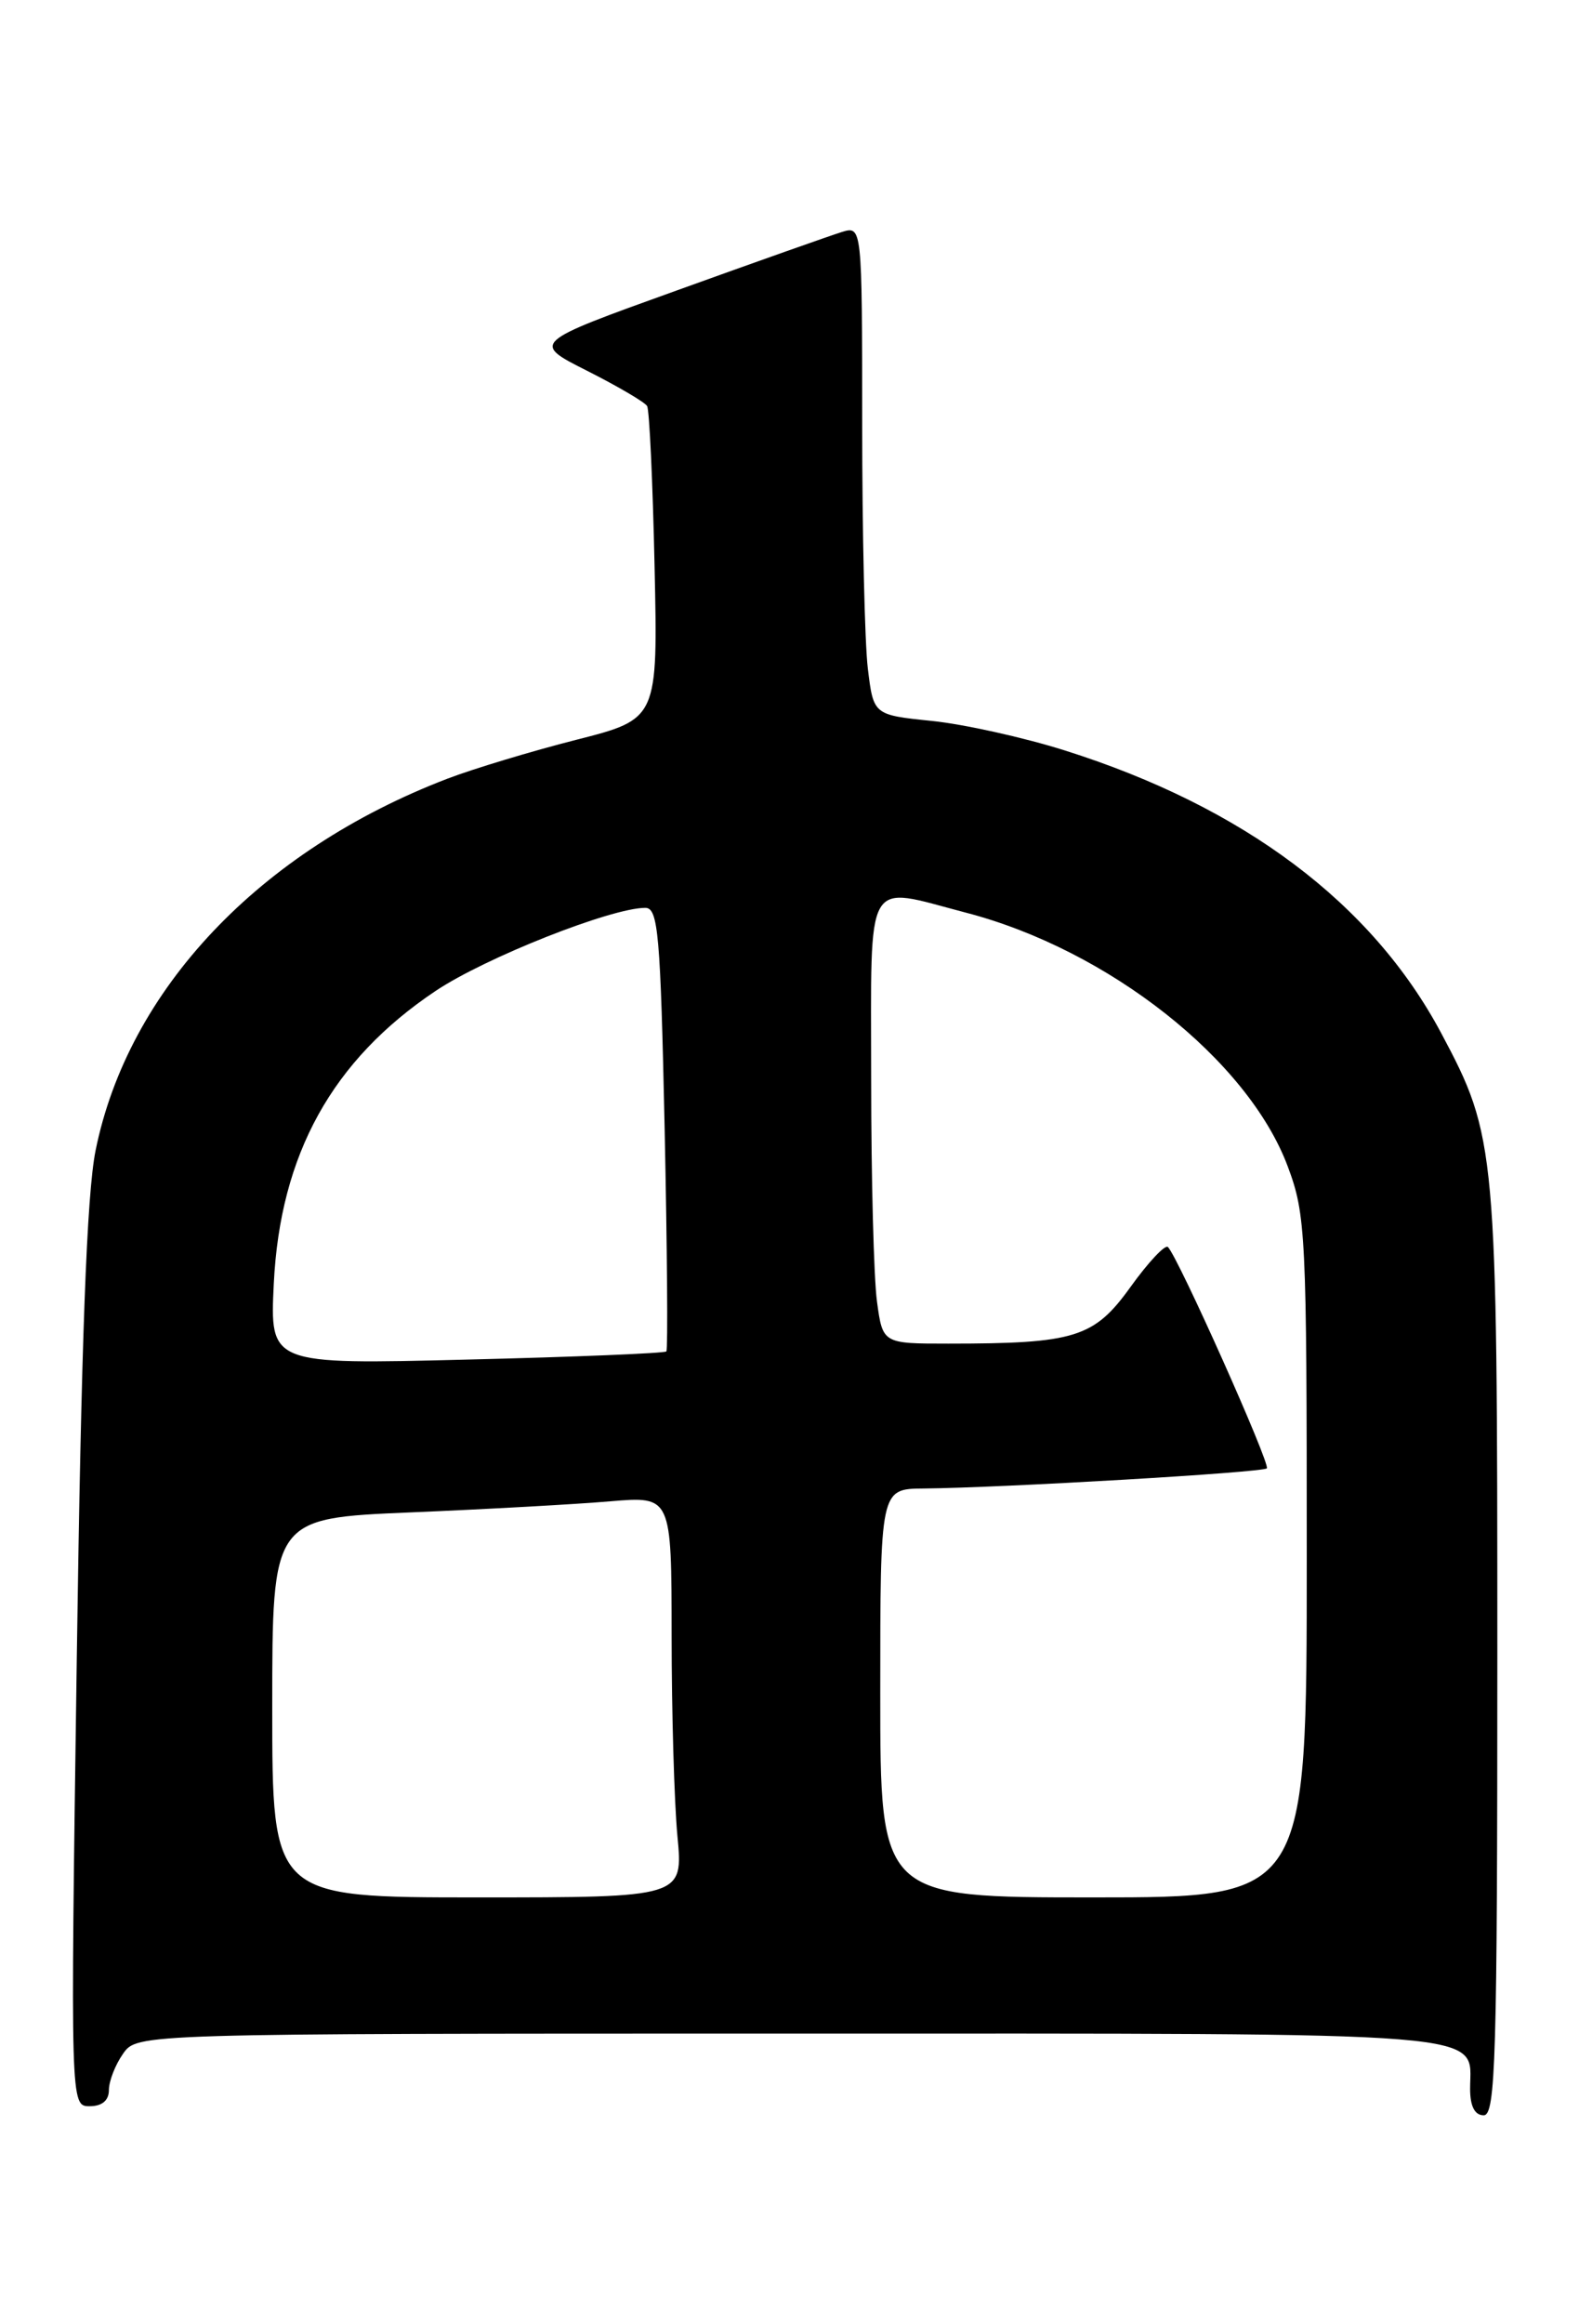 <?xml version="1.0" encoding="UTF-8" standalone="no"?>
<!DOCTYPE svg PUBLIC "-//W3C//DTD SVG 1.1//EN" "http://www.w3.org/Graphics/SVG/1.1/DTD/svg11.dtd" >
<svg xmlns="http://www.w3.org/2000/svg" xmlns:xlink="http://www.w3.org/1999/xlink" version="1.1" viewBox="0 0 174 256">
 <g >
 <path fill="currentColor"
d=" M 165.00 182.21 C 165.00 126.32 164.90 125.22 158.81 113.79 C 151.18 99.49 137.03 88.87 117.30 82.65 C 112.80 81.23 106.21 79.77 102.68 79.41 C 96.25 78.75 96.25 78.75 95.63 73.62 C 95.29 70.81 95.01 58.68 95.01 46.68 C 95.00 24.87 95.00 24.87 92.75 25.56 C 91.51 25.95 83.31 28.84 74.53 32.01 C 58.56 37.75 58.56 37.75 64.71 40.85 C 68.09 42.56 71.06 44.30 71.31 44.73 C 71.56 45.15 71.93 53.08 72.13 62.35 C 72.50 79.20 72.50 79.20 63.50 81.49 C 58.55 82.75 52.16 84.68 49.31 85.77 C 28.59 93.71 14.11 109.01 10.53 126.74 C 9.56 131.57 8.96 147.58 8.46 182.75 C 7.76 232.00 7.76 232.00 9.88 232.00 C 11.24 232.00 12.00 231.37 12.00 230.22 C 12.00 229.24 12.70 227.44 13.56 226.22 C 15.11 224.00 15.11 224.00 86.99 224.00 C 166.11 224.00 162.00 223.67 162.00 230.07 C 162.00 232.01 162.51 233.00 163.50 233.00 C 164.81 233.00 165.00 226.69 165.00 182.21 Z  M 30.00 188.11 C 30.00 167.23 30.00 167.23 45.25 166.59 C 53.64 166.24 63.54 165.69 67.25 165.37 C 74.00 164.80 74.00 164.80 74.01 180.15 C 74.01 188.59 74.30 198.54 74.65 202.25 C 75.29 209.00 75.29 209.00 52.64 209.00 C 30.00 209.00 30.00 209.00 30.00 188.11 Z  M 97.00 186.50 C 97.00 164.00 97.00 164.00 101.75 163.96 C 110.47 163.88 139.14 162.20 139.60 161.74 C 140.03 161.30 129.84 138.50 128.70 137.36 C 128.39 137.06 126.53 139.04 124.57 141.77 C 120.56 147.35 118.46 148.00 104.50 148.00 C 97.27 148.00 97.27 148.00 96.64 143.36 C 96.29 140.81 96.00 129.78 96.00 118.86 C 96.00 96.07 95.14 97.58 106.44 100.53 C 122.13 104.61 137.51 116.74 141.90 128.47 C 143.90 133.80 144.00 135.95 144.00 171.54 C 144.00 209.00 144.00 209.00 120.50 209.00 C 97.00 209.00 97.00 209.00 97.00 186.50 Z  M 30.17 141.40 C 30.87 127.14 36.61 116.77 48.02 109.14 C 53.50 105.48 67.35 100.00 71.11 100.00 C 72.53 100.00 72.78 102.86 73.24 124.25 C 73.52 137.59 73.61 148.66 73.43 148.86 C 73.25 149.06 63.35 149.47 51.42 149.76 C 29.74 150.30 29.74 150.30 30.17 141.40 Z "/>
</g>
</svg>